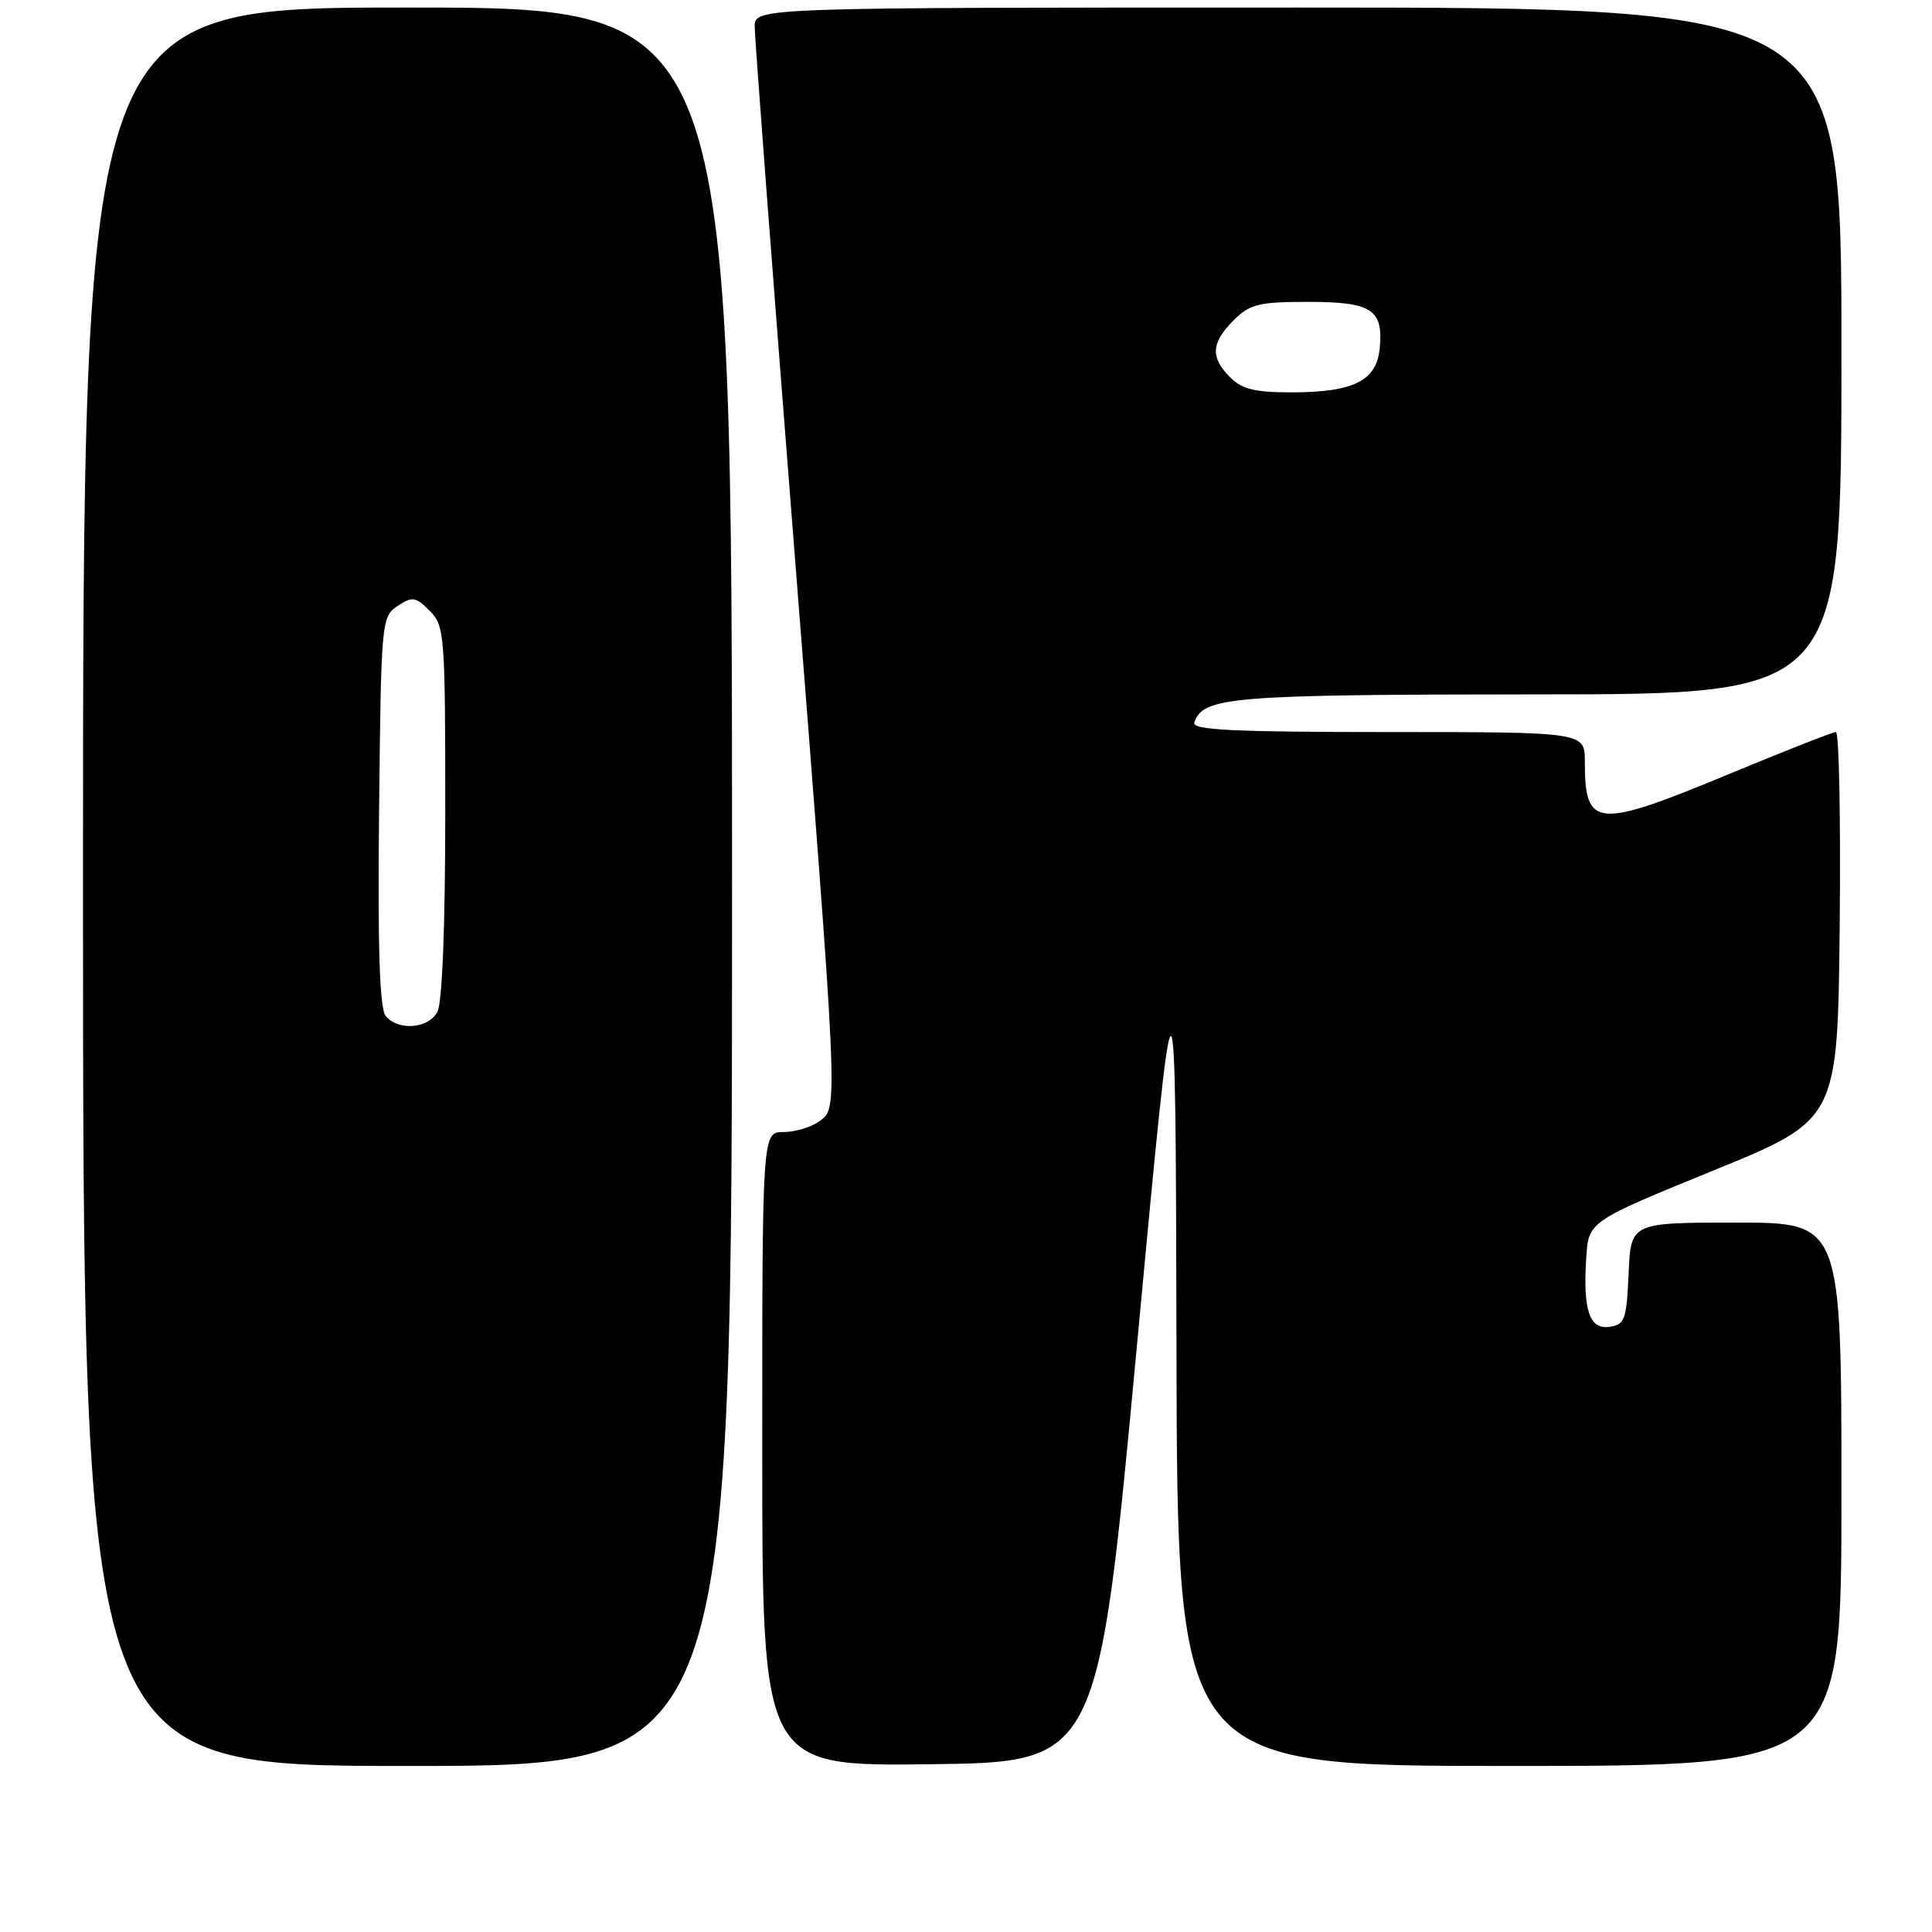 <?xml version="1.0" encoding="UTF-8" standalone="no"?>
<!DOCTYPE svg PUBLIC "-//W3C//DTD SVG 1.1//EN" "http://www.w3.org/Graphics/SVG/1.1/DTD/svg11.dtd" >
<svg xmlns="http://www.w3.org/2000/svg" xmlns:xlink="http://www.w3.org/1999/xlink" version="1.1" viewBox="0 0 256 256">
 <g >
 <path fill="currentColor"
d=" M 97.00 117.50 C 97.00 1.00 97.00 1.00 54.00 1.00 C 11.00 1.00 11.00 1.00 11.00 117.50 C 11.00 234.00 11.00 234.00 54.00 234.00 C 97.00 234.00 97.00 234.00 97.00 117.50 Z  M 150.63 178.50 C 155.77 123.50 155.77 123.50 155.89 178.75 C 156.00 234.00 156.00 234.00 200.00 234.00 C 244.00 234.00 244.00 234.00 244.00 198.00 C 244.00 162.00 244.00 162.00 230.05 162.00 C 216.09 162.00 216.09 162.00 215.80 168.75 C 215.53 174.85 215.29 175.53 213.29 175.81 C 210.60 176.20 209.73 173.60 210.19 166.61 C 210.50 161.85 210.50 161.85 227.00 155.11 C 243.50 148.38 243.50 148.38 243.77 122.69 C 243.91 108.56 243.69 97.00 243.27 97.00 C 242.85 97.00 236.54 99.48 229.26 102.50 C 211.46 109.89 210.00 109.77 210.00 100.92 C 210.00 97.00 210.00 97.00 183.92 97.00 C 163.50 97.00 157.92 96.73 158.25 95.75 C 159.38 92.33 162.98 92.03 203.75 92.01 C 244.00 92.00 244.00 92.00 244.00 46.50 C 244.00 1.00 244.00 1.00 172.00 1.00 C 100.00 1.00 100.00 1.00 100.00 3.53 C 100.00 4.91 102.27 34.95 105.05 70.28 C 111.16 148.06 111.10 146.72 108.56 148.58 C 107.49 149.36 105.35 150.00 103.81 150.00 C 101.00 150.00 101.00 150.00 101.00 192.02 C 101.00 234.04 101.00 234.04 123.24 233.77 C 145.49 233.50 145.49 233.50 150.63 178.50 Z  M 51.11 134.63 C 50.30 133.66 50.04 125.66 50.23 107.50 C 50.49 82.30 50.55 81.71 52.68 80.30 C 54.64 79.00 55.06 79.06 56.93 80.93 C 58.91 82.91 59.00 84.04 59.00 107.57 C 59.00 122.59 58.60 132.88 57.96 134.07 C 56.77 136.31 52.77 136.63 51.11 134.63 Z  M 163.00 50.00 C 160.36 47.36 160.48 45.43 163.45 42.45 C 165.62 40.29 166.78 40.00 173.33 40.00 C 181.78 40.00 183.32 41.00 182.82 46.16 C 182.40 50.45 179.39 51.97 171.25 51.99 C 166.32 52.00 164.58 51.58 163.00 50.00 Z "/>
</g>
</svg>